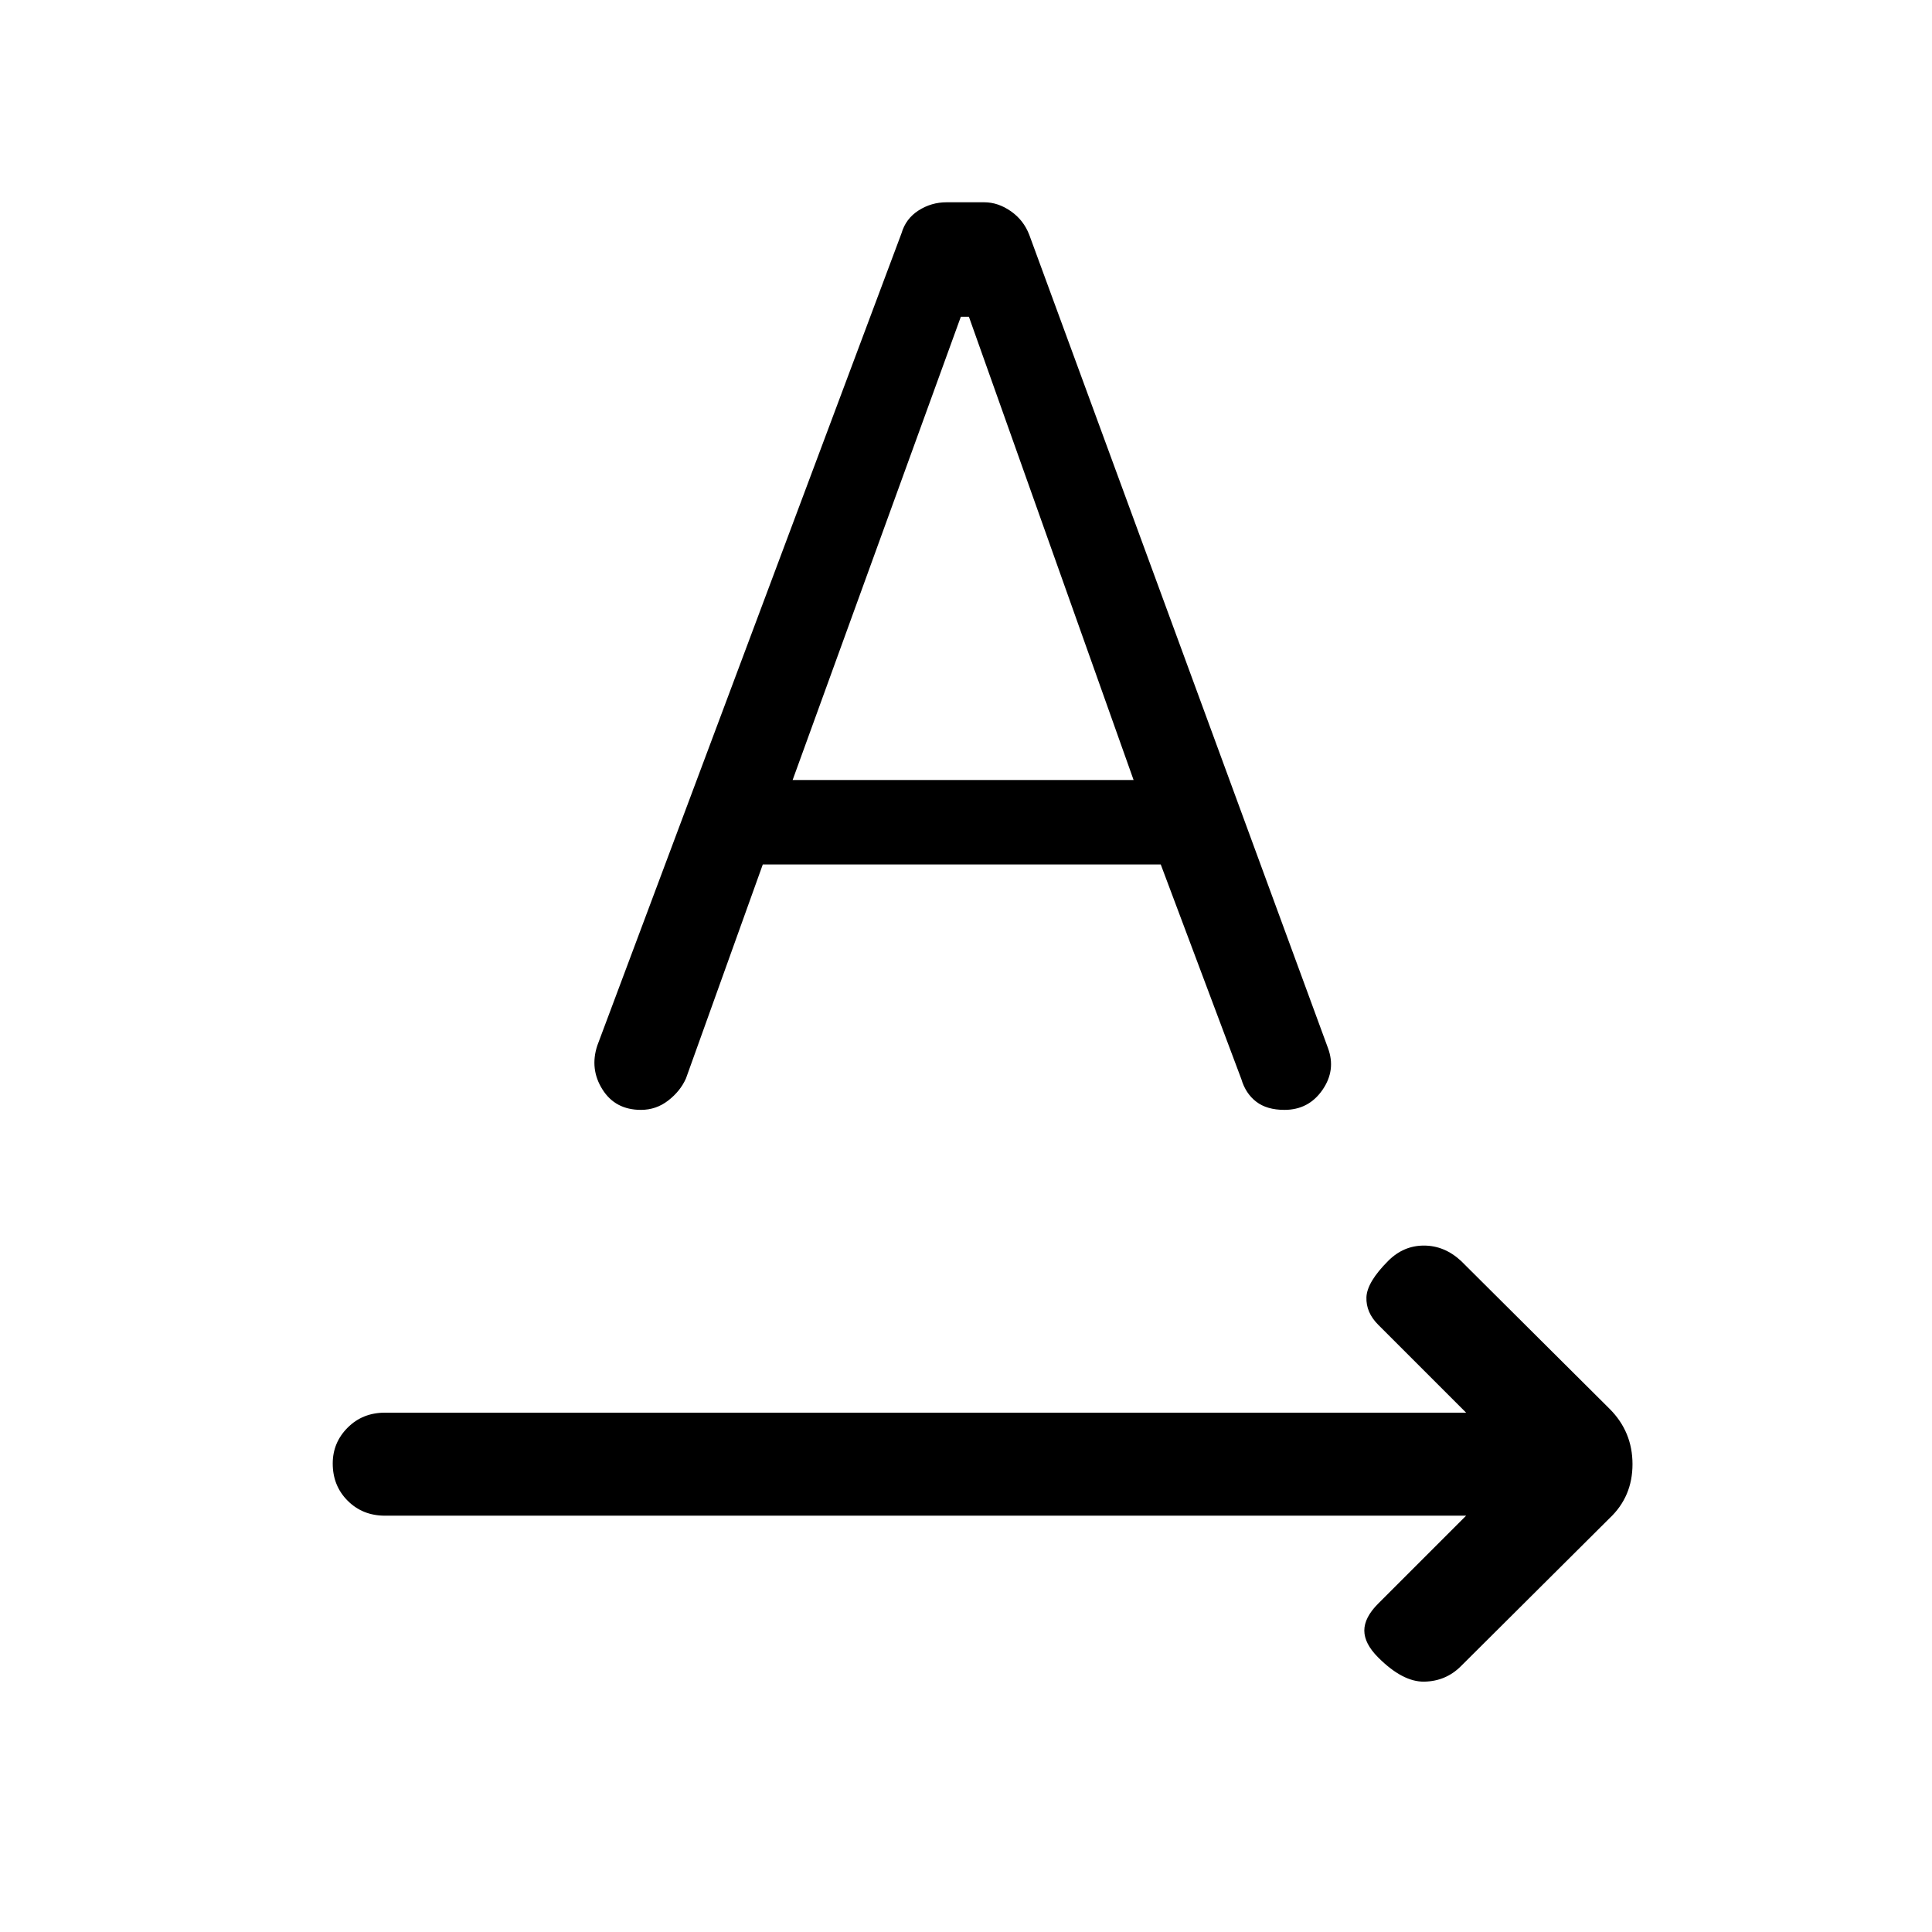 <svg xmlns="http://www.w3.org/2000/svg" height="40" viewBox="0 -960 960 960" width="40"><path d="M728.51-206.87H191.26q-11.08 0-18.5-7.42-7.43-7.43-7.43-18.5 0-10.41 7.43-17.84 7.42-7.42 18.5-7.42h537.25l-43.69-43.69q-6.13-6.13-5.85-13.67.29-7.54 10.85-18.1 7.56-7.57 17.72-7.57 10.15 0 18.38 7.57l73.87 73.54q11.39 11.38 11.39 27.51 0 16.13-11.39 26.84l-73.87 73.54q-7.46 7.46-18.16 7.68-10.71.22-22.94-12.01-6.9-6.9-6.9-13.38 0-6.49 6.9-13.39l43.69-43.69ZM379.03-530.46l-38.18 106.33q-2.8 6.31-8.8 10.96-6 4.66-13.56 4.66-12.75 0-19.14-10.16-6.4-10.15-2.55-21.82l151.15-403.59q2.13-7.3 8.49-11.36 6.35-4.05 13.89-4.05h18.72q6.87 0 13.23 4.44t9.16 11.74l148.41 404.05q4.1 11-2.76 20.88-6.86 9.87-18.86 9.87-8.74 0-14.02-4.07-5.29-4.06-7.42-11.29l-40.02-106.59H379.03Zm14.82-41.95h169.43l-81.84-230.21h-4l-83.59 230.21Z"/></svg>
